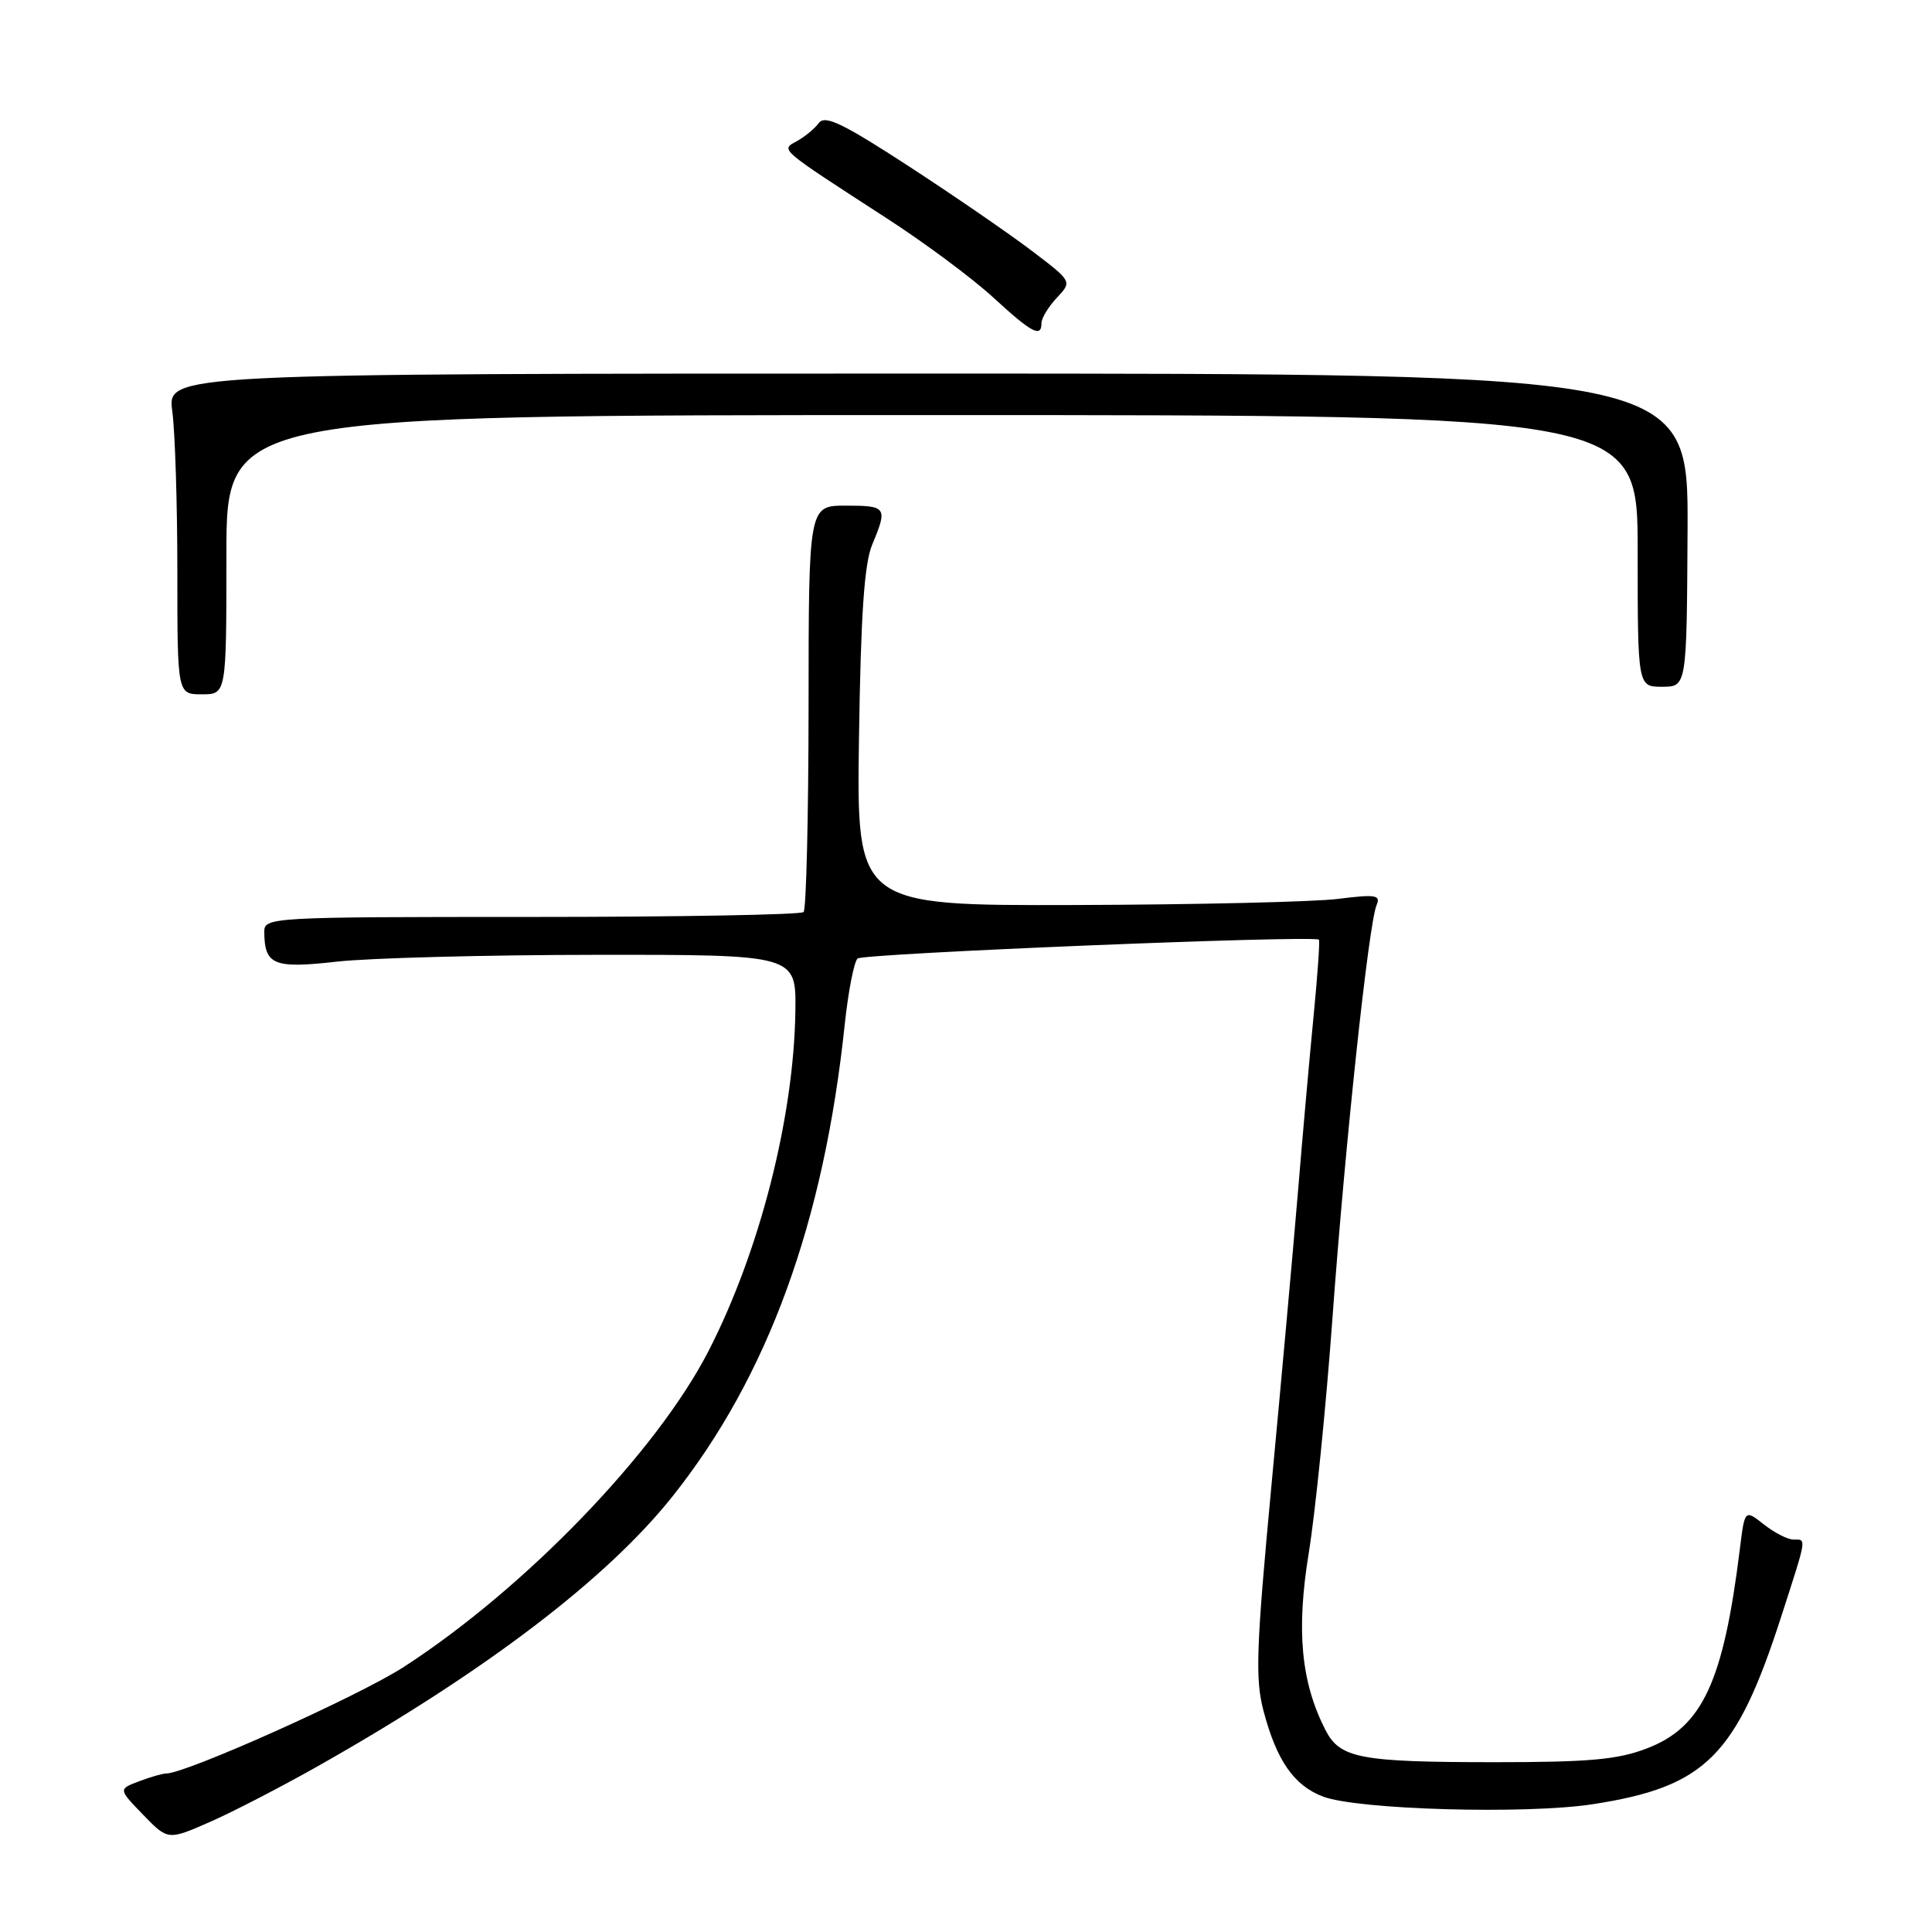 <?xml version="1.0" encoding="UTF-8" standalone="no"?>
<!DOCTYPE svg PUBLIC "-//W3C//DTD SVG 1.1//EN" "http://www.w3.org/Graphics/SVG/1.1/DTD/svg11.dtd" >
<svg xmlns="http://www.w3.org/2000/svg" xmlns:xlink="http://www.w3.org/1999/xlink" version="1.1" viewBox="0 0 256 256">
 <g >
 <path fill="currentColor"
d=" M 42.50 233.81 C 64.47 221.36 80.45 209.17 89.12 198.27 C 101.75 182.38 109.18 161.99 111.94 135.67 C 112.40 131.36 113.16 127.47 113.63 127.01 C 114.34 126.34 173.91 123.90 174.76 124.51 C 174.91 124.61 174.59 129.15 174.06 134.60 C 173.53 140.04 172.59 150.57 171.98 158.00 C 171.36 165.43 169.79 182.82 168.49 196.65 C 166.45 218.41 166.30 222.47 167.43 226.73 C 169.16 233.29 171.46 236.60 175.32 238.06 C 179.91 239.80 202.20 240.43 211.03 239.07 C 225.97 236.77 230.04 232.73 236.01 214.24 C 239.48 203.49 239.40 204.00 237.63 204.00 C 236.88 204.00 235.13 203.10 233.73 202.00 C 231.19 200.00 231.19 200.00 230.54 205.25 C 228.36 222.86 225.58 228.84 218.26 231.66 C 214.37 233.16 210.65 233.50 198.00 233.50 C 180.17 233.49 177.56 232.99 175.63 229.24 C 172.39 222.90 171.74 216.05 173.42 205.76 C 174.29 200.40 175.70 186.45 176.55 174.76 C 178.23 151.61 181.35 122.42 182.40 119.94 C 182.98 118.59 182.30 118.48 177.28 119.11 C 174.10 119.51 158.45 119.87 142.50 119.92 C 113.50 120.00 113.50 120.00 113.82 97.80 C 114.06 81.43 114.52 74.69 115.57 72.17 C 117.64 67.22 117.49 67.00 112.08 67.00 C 107.15 67.00 107.15 67.00 107.14 93.60 C 107.13 108.24 106.83 120.50 106.48 120.85 C 106.12 121.21 89.90 121.50 70.42 121.50 C 35.67 121.50 35.00 121.54 35.02 123.50 C 35.05 127.87 36.27 128.37 44.65 127.42 C 48.97 126.94 64.42 126.53 79.00 126.52 C 105.50 126.50 105.50 126.50 105.39 134.00 C 105.19 148.09 100.64 165.88 93.87 179.04 C 86.99 192.42 69.59 210.46 53.52 220.87 C 47.56 224.73 24.66 235.00 22.01 235.00 C 21.52 235.00 19.90 235.47 18.40 236.04 C 15.68 237.07 15.68 237.07 18.97 240.47 C 22.26 243.86 22.26 243.86 27.88 241.39 C 30.97 240.03 37.55 236.62 42.50 233.81 Z  M 30.00 73.50 C 30.00 55.00 30.00 55.00 123.50 55.00 C 217.00 55.00 217.00 55.00 217.00 73.00 C 217.00 91.00 217.00 91.00 220.25 91.00 C 223.50 90.99 223.50 90.99 223.61 70.25 C 223.71 49.50 223.71 49.50 122.93 49.50 C 22.15 49.50 22.15 49.50 22.83 54.50 C 23.20 57.25 23.50 66.81 23.50 75.75 C 23.50 92.00 23.50 92.00 26.75 92.00 C 30.00 92.00 30.00 92.00 30.00 73.50 Z  M 138.00 42.81 C 138.00 42.16 138.92 40.65 140.03 39.46 C 142.07 37.30 142.07 37.30 136.78 33.28 C 133.88 31.07 126.56 26.03 120.51 22.09 C 111.74 16.38 109.32 15.20 108.51 16.29 C 107.96 17.03 106.66 18.11 105.63 18.68 C 103.42 19.90 102.97 19.51 117.58 28.98 C 122.57 32.21 128.87 36.90 131.58 39.39 C 136.71 44.11 138.00 44.80 138.00 42.81 Z "/>
</g>
</svg>